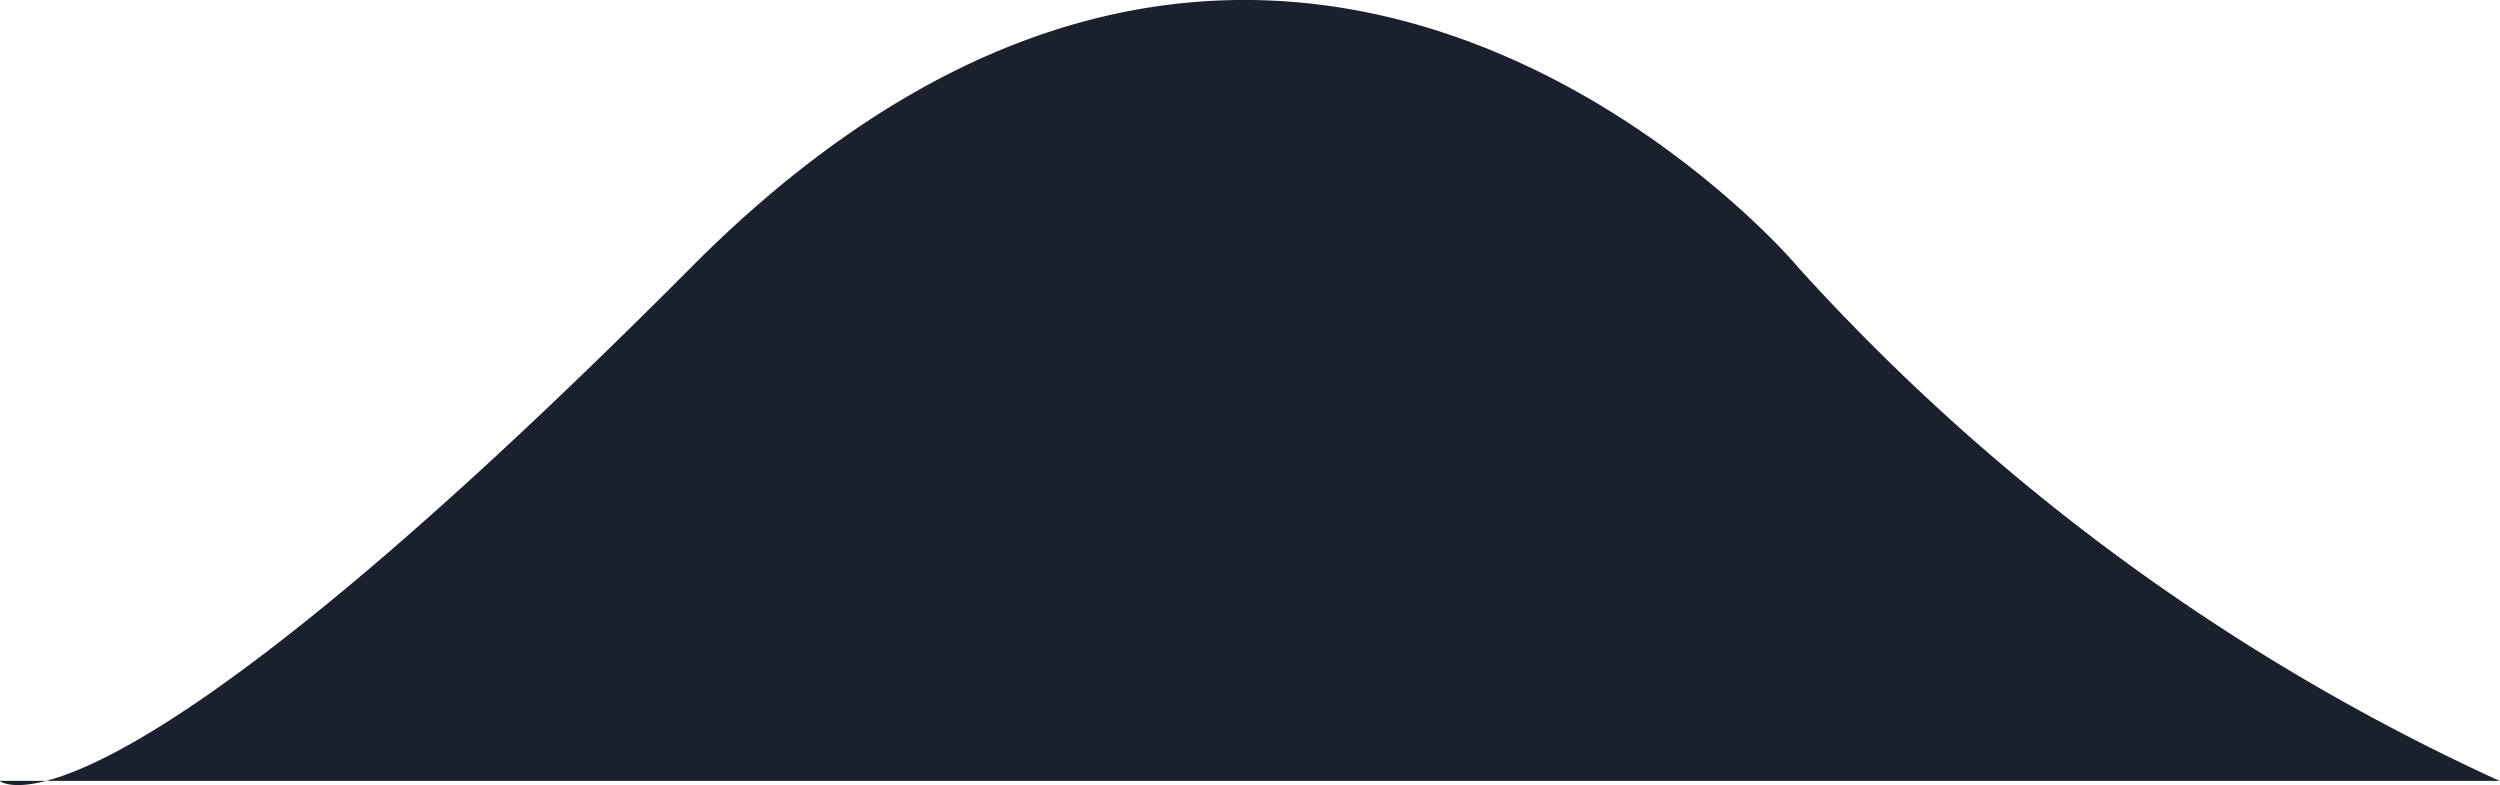 <svg xmlns="http://www.w3.org/2000/svg" width="24.787" height="7.784" viewBox="0 0 24.787 7.784">
  <path id="Path_39575" data-name="Path 39575" d="M-10454.7,11622.342a21.349,21.349,0,0,1-6.957-5.095c-.014-.027-5.055-5.943-10.969,0s-6.861,5.095-6.861,5.095Z" transform="translate(10479.482 -11614.6)" fill="#1a202e"/>
</svg>
